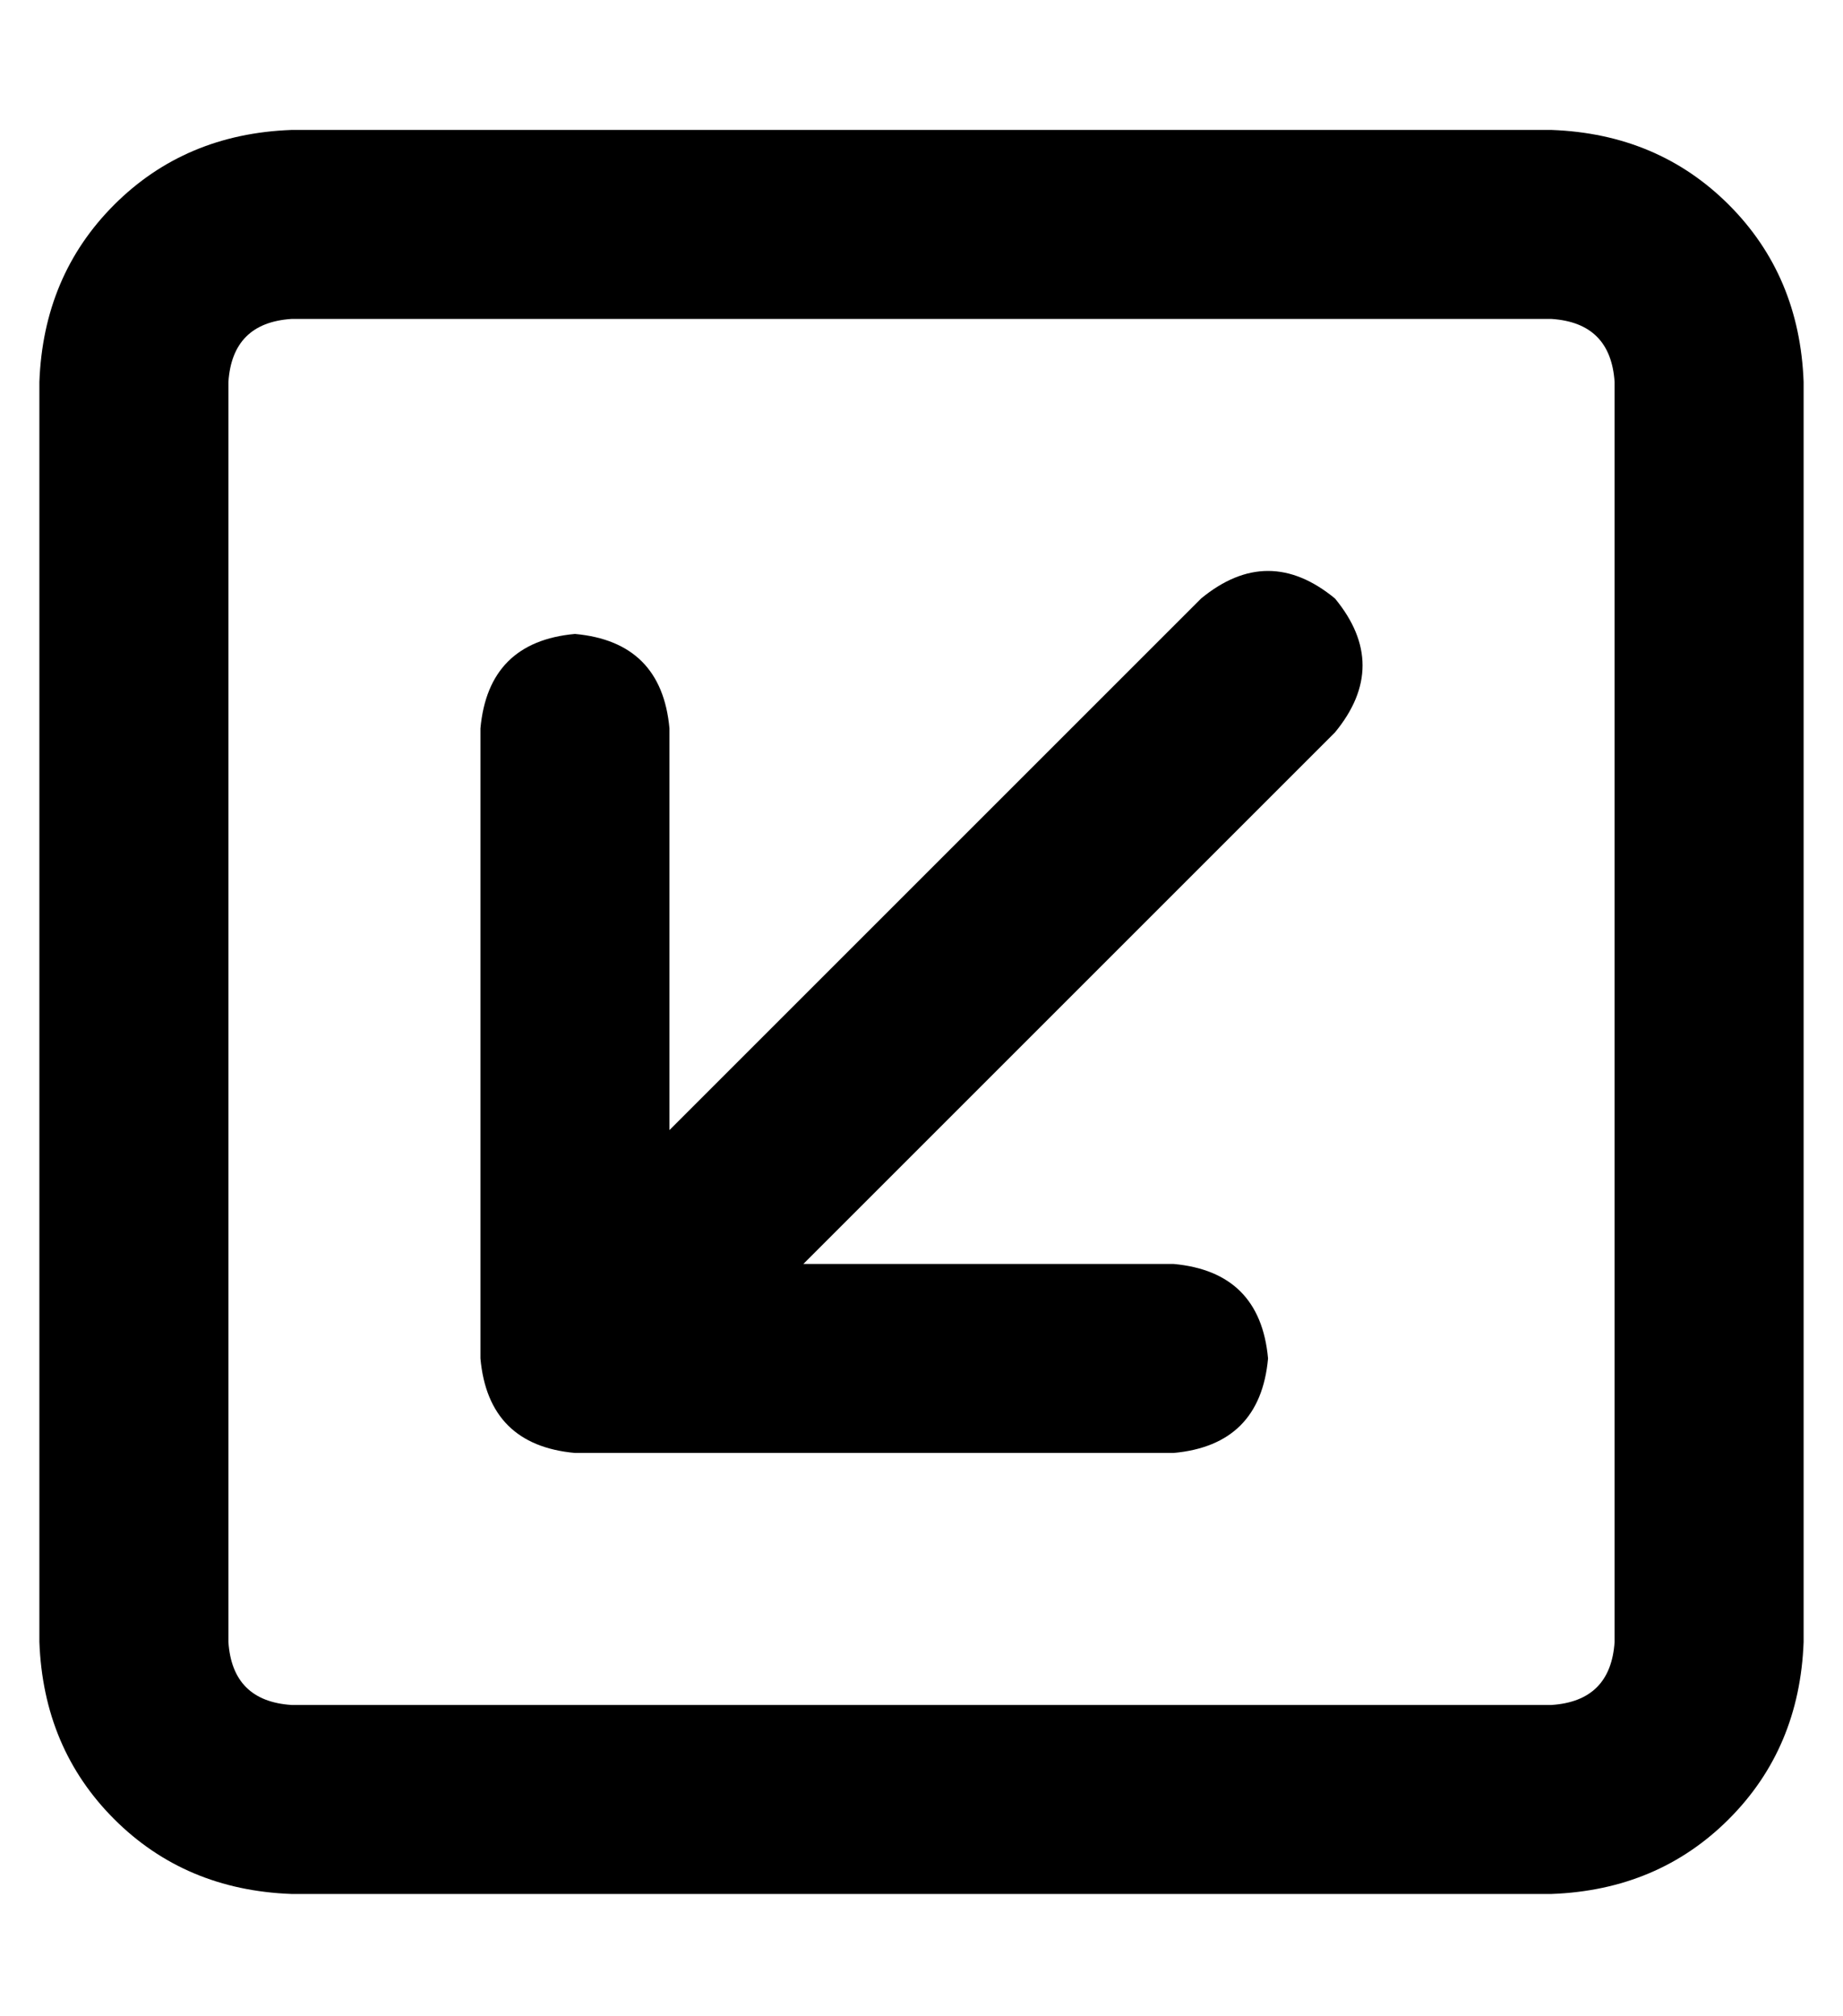<?xml version="1.0" standalone="no"?>
<!DOCTYPE svg PUBLIC "-//W3C//DTD SVG 1.1//EN" "http://www.w3.org/Graphics/SVG/1.1/DTD/svg11.dtd" >
<svg xmlns="http://www.w3.org/2000/svg" xmlns:xlink="http://www.w3.org/1999/xlink" version="1.1" viewBox="-10 -40 468 512">
   <path fill="currentColor"
d="M64 393q-15 -1 -16 -16v-320v0q1 -15 16 -16h320v0q15 1 16 16v320v0q-1 15 -16 16h-320v0zM0 377q1 27 19 45v0v0q18 18 45 19h320v0q27 -1 45 -19t19 -45v-320v0q-1 -27 -19 -45t-45 -19h-320v0q-27 1 -45 19t-19 45v320v0zM288 329q22 -2 24 -24q-2 -22 -24 -24h-94v0
l135 -135v0q14 -17 0 -34q-17 -14 -34 0l-135 135v0v-102v0q-2 -22 -24 -24q-22 2 -24 24v160v0q2 22 24 24h152v0z" />
</svg>
